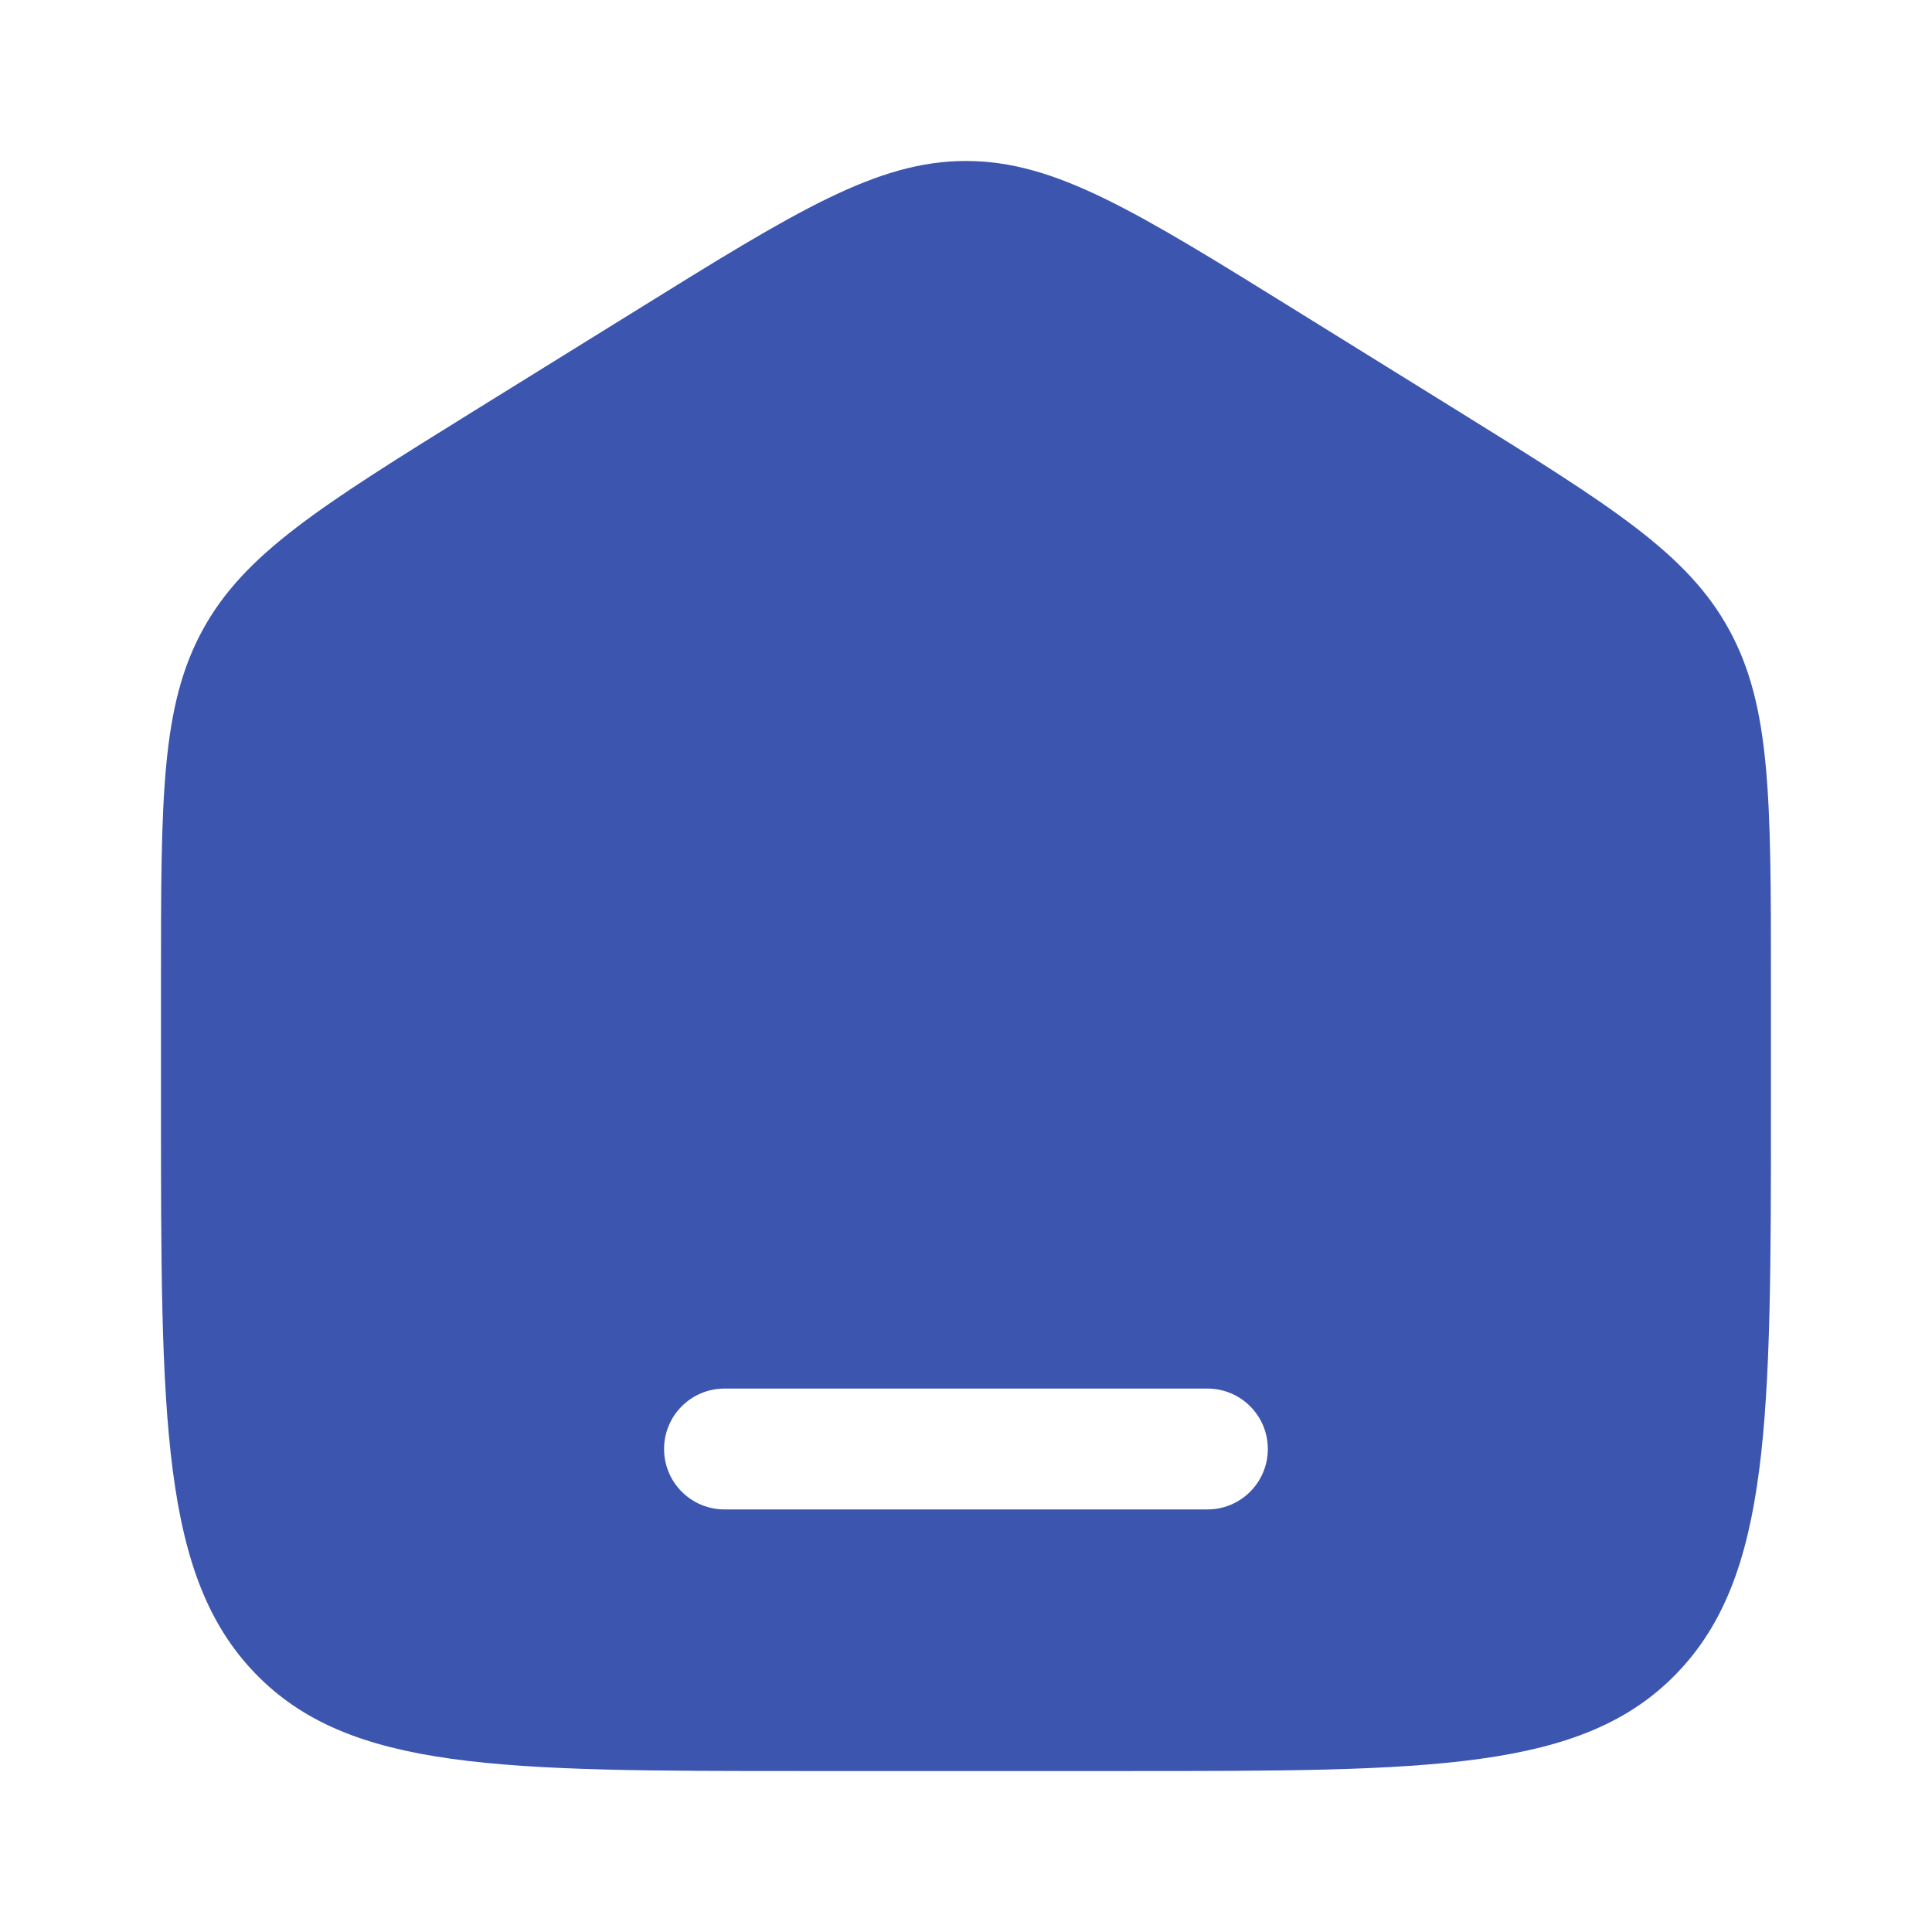 <svg width="22" height="22" viewBox="0 0 22 22" fill="none" xmlns="http://www.w3.org/2000/svg">
<path fill-rule="evenodd" clip-rule="evenodd" d="M2.309 7.171C1.833 8.04 1.833 9.089 1.833 11.187V12.581C1.833 16.157 1.833 17.945 2.907 19.056C3.981 20.167 5.709 20.167 9.166 20.167H12.833C16.29 20.167 18.018 20.167 19.092 19.056C20.166 17.945 20.166 16.157 20.166 12.581V11.187C20.166 9.089 20.166 8.04 19.69 7.171C19.215 6.301 18.345 5.762 16.606 4.682L14.773 3.545C12.934 2.404 12.015 1.833 11 1.833C9.984 1.833 9.065 2.404 7.227 3.545L5.393 4.682C3.654 5.762 2.785 6.301 2.309 7.171ZM8.25 15.812C7.87 15.812 7.562 16.12 7.562 16.5C7.562 16.88 7.87 17.188 8.25 17.188H13.75C14.129 17.188 14.437 16.88 14.437 16.5C14.437 16.12 14.129 15.812 13.75 15.812H8.25Z" fill="#3C56AF"/>
</svg>
